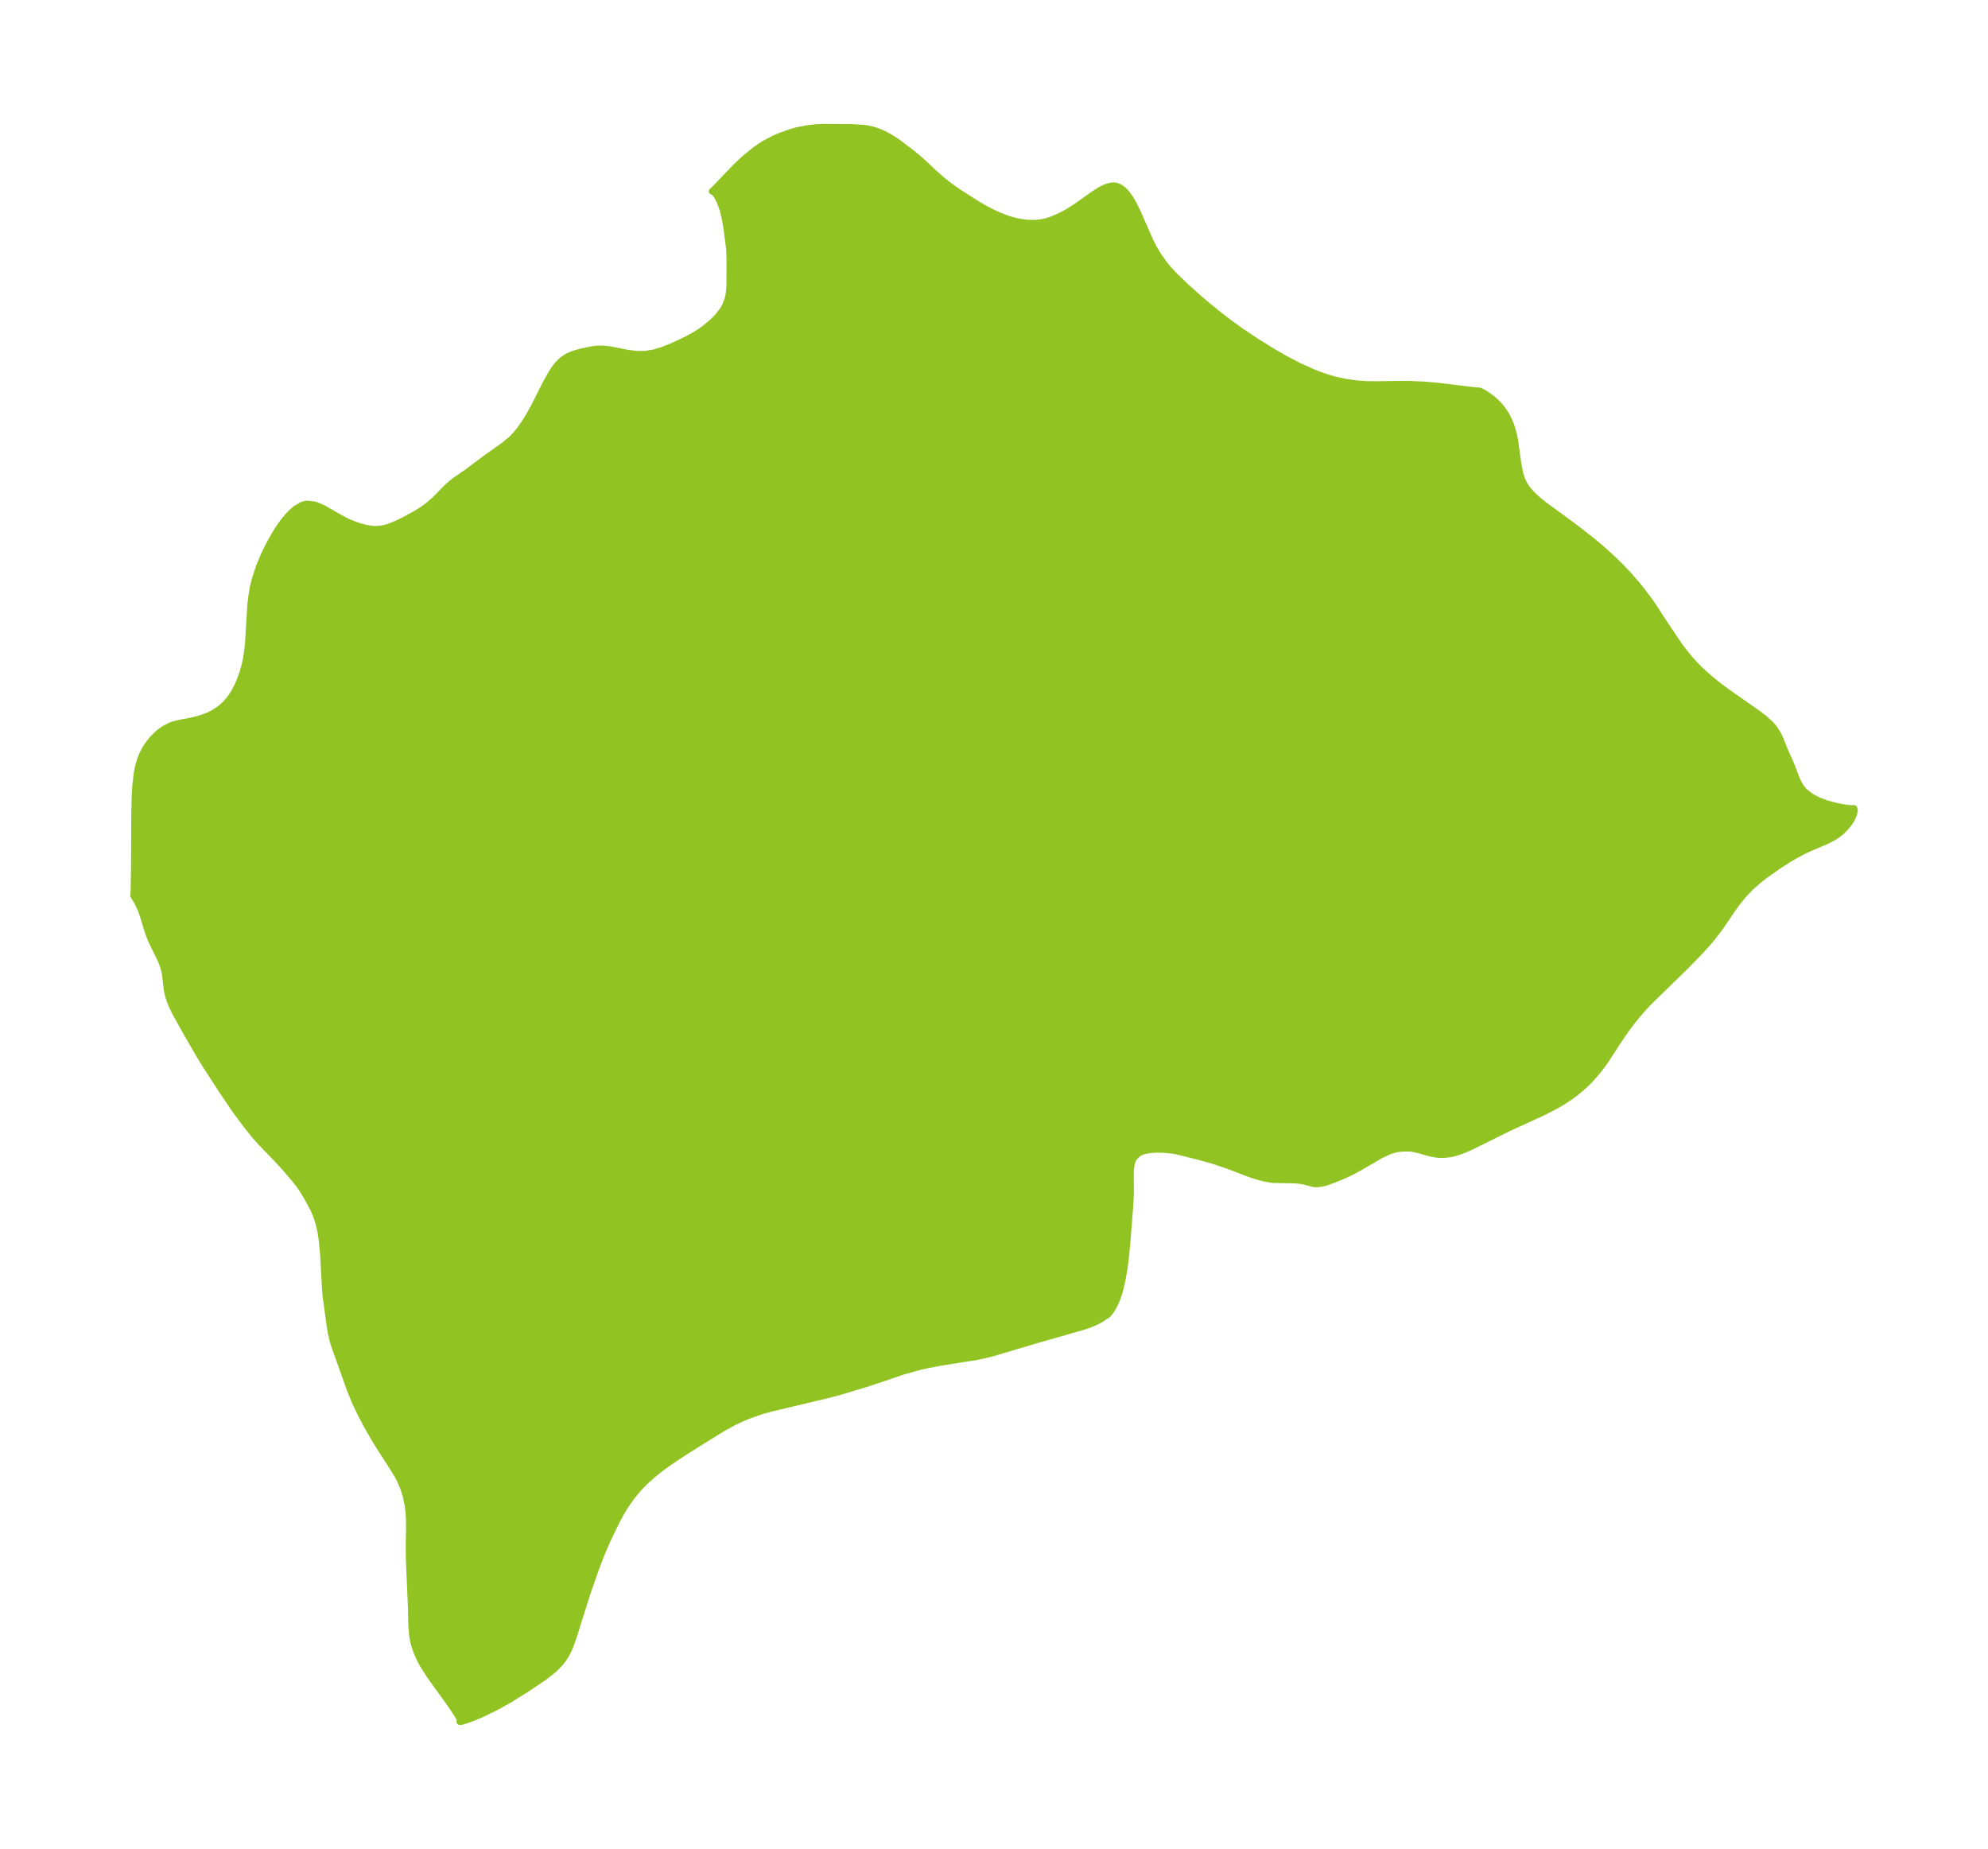 <?xml version="1.0" encoding="UTF-8"?>
<!DOCTYPE svg  PUBLIC '-//W3C//DTD SVG 1.1//EN'  'http://www.w3.org/Graphics/SVG/1.1/DTD/svg11.dtd'>
<svg width="301.66pt" height="280.51pt" version="1.1" viewBox="0 0 301.66 280.51" xmlns="http://www.w3.org/2000/svg" xmlns:xlink="http://www.w3.org/1999/xlink">
 <defs>
  <style type="text/css">*{stroke-linejoin: round; stroke-linecap: butt}</style>
 </defs>
 <g id="figure_1">
  <g id="patch_1">
   <path d="m0 280.51h301.66v-280.51h-301.66v280.51z" fill="none"/>
  </g>
  <g id="axes_1">
   <g id="PatchCollection_1">
    <defs>
     <path id="m83200dc88b" d="m224.15-221.21 0.11-0.03 0.161 0.022 0.323 0.119 0.564 0.301 0.886 0.607 0.607 0.505 0.642 0.641 0.575 0.706 0.431 0.648 0.384 0.707 0.327 0.744 0.242 0.68 0.243 0.862 0.223 1.06 0.472 3.442 0.279 1.47 0.263 0.852 0.408 0.876 0.318 0.495 0.293 0.383 0.713 0.775 0.663 0.61 1.008 0.82 4.004 2.928 1.514 1.142 1.854 1.466 1.497 1.263 1.204 1.082 1.447 1.395 1.422 1.498 1.515 1.768 1.292 1.682 0.586 0.822 2.648 4.037 1.533 2.257 0.662 0.889 1.002 1.23 0.72 0.795 0.954 0.955 1.302 1.162 1.229 0.991 1.352 1.007 4.923 3.454 0.851 0.672 0.868 0.794 0.552 0.633 0.517 0.802 0.316 0.638 0.759 1.886 1.004 2.28 0.707 1.857 0.332 0.744 0.409 0.705 0.519 0.64 0.964 0.77 1.178 0.62 1.307 0.486 1.494 0.395 1.355 0.244 0.816 0.085 0.44-0.018 0.075 0.288-0.136 0.648-0.293 0.651-0.4 0.642-0.649 0.788-0.641 0.605-0.463 0.36-0.602 0.393-0.963 0.511-2.604 1.107-0.961 0.442-1.437 0.77-0.813 0.484-1.565 1-1.945 1.361-1.117 0.872-1.223 1.086-1.089 1.144-0.961 1.199-0.613 0.851-1.897 2.795-1.231 1.613-0.638 0.757-1.344 1.48-2.161 2.211-5.384 5.249-1.103 1.178-0.83 0.964-0.936 1.175-0.779 1.055-1.127 1.656-1.92 2.953-0.719 0.988-0.682 0.853-0.813 0.918-0.618 0.634-0.733 0.682-1.117 0.916-0.744 0.54-1.191 0.771-1.129 0.648-1.877 0.951-4.993 2.283-5.956 2.95-0.951 0.405-1.133 0.392-0.697 0.172-0.528 0.087-0.813 0.062-0.556-0.015-0.56-0.065-0.807-0.165-1.654-0.473-0.933-0.207-0.411-0.048-1.075-0.008-0.901 0.107-0.626 0.154-0.563 0.192-1.291 0.592-3.349 1.948-1.15 0.615-0.966 0.459-1.254 0.528-1.365 0.515-0.758 0.21-0.573 0.091-0.453 0.008-0.4-0.045-1.539-0.399-0.677-0.098-0.743-0.045-3.014-0.059-0.369-0.035-1.162-0.212-1.155-0.315-0.832-0.274-3.499-1.334-2.173-0.731-2.292-0.639-3.292-0.814-0.682-0.109-1.357-0.118-0.872-0.015-0.955 0.05-0.694 0.104-0.524 0.141-0.361 0.145-0.412 0.237-0.581 0.58-0.237 0.462-0.15 0.524-0.097 0.69-0.036 0.684 0.013 3.079-0.085 1.807-0.499 6.186-0.199 2.039-0.185 1.383-0.368 2.037-0.321 1.299-0.284 0.906-0.203 0.54-0.382 0.83-0.437 0.729-0.446 0.556-0.332 0.251-0.11 0.025-0.112-0.043-0.024 0.116-0.223 0.209-0.857 0.501-1.197 0.509-0.882 0.297-7.36 2.11-6.355 1.892-0.935 0.241-1.599 0.342-5.355 0.857-1.992 0.372-1.437 0.328-2.469 0.694-3.161 1.084-2.636 0.862-3.539 1.068-2.268 0.593-8.028 1.904-1.743 0.473-1.991 0.7-0.987 0.415-1.115 0.528-1.698 0.925-3.06 1.879-2.931 1.854-1.981 1.307-1.371 0.984-1.413 1.13-1.214 1.095-0.991 1.044-0.94 1.149-0.897 1.273-0.814 1.354-0.881 1.661-1.072 2.27-0.849 1.948-0.894 2.309-1.366 3.902-2.013 6.406-0.41 1.181-0.292 0.728-0.42 0.858-0.418 0.67-0.469 0.612-0.91 0.937-0.808 0.677-0.922 0.686-2.538 1.703-2.646 1.646-2.031 1.131-2.23 1.076-0.947 0.4-1.067 0.4-0.698 0.219-0.34 0.081-0.143-9.77e-4 0.076-0.188-0.139-0.391-0.484-0.796-0.872-1.302-3.15-4.371-0.989-1.56-0.424-0.778-0.577-1.297-0.336-1.023-0.175-0.738-0.119-0.74-0.118-1.641-0.055-2.476-0.327-7.629-2.02e-4 -2.49 0.044-1.874-0.02-1.484-0.058-0.944-0.152-1.243-0.31-1.42-0.389-1.182-0.485-1.115-0.327-0.627-0.612-1.021-2.115-3.276-0.934-1.531-1.049-1.833-0.929-1.756-0.8-1.692-0.787-1.903-2.44-6.848-0.178-0.582-0.279-1.202-0.2-1.224-0.609-4.458-0.116-1.57-0.241-4.476-0.204-2.286-0.206-1.351-0.306-1.335-0.409-1.238-0.403-0.919-0.967-1.795-0.734-1.2-0.502-0.71-0.64-0.817-1.633-1.896-1.065-1.154-2.288-2.372-1.032-1.15-1.285-1.595-1.788-2.405-1.921-2.85-2.507-3.871-0.86-1.394-1.937-3.345-1.816-3.259-0.53-1.114-0.278-0.699-0.245-0.778-0.176-0.841-0.286-2.391-0.155-0.743-0.238-0.745-0.309-0.747-1.178-2.381-0.348-0.774-0.392-1.05-0.675-2.249-0.379-1.082-0.524-1.12-0.611-1.011 0.03-0.104 0.024-0.628 0.065-3.364 0.045-8.822 0.071-2.406 0.085-1.42 0.22-1.845 0.181-0.909 0.248-0.898 0.322-0.86 0.486-0.958 0.296-0.472 0.394-0.547 0.447-0.538 0.744-0.743 0.42-0.349 0.577-0.405 0.945-0.492 0.583-0.203 0.743-0.185 1.908-0.361 1.231-0.314 1.293-0.473 0.8-0.399 0.972-0.637 0.777-0.685 0.629-0.713 0.39-0.535 0.376-0.6 0.51-0.978 0.377-0.871 0.399-1.116 0.362-1.316 0.219-1.075 0.236-1.814 0.369-6.088 0.2-1.649 0.205-1.123 0.295-1.179 0.62-1.858 0.73-1.732 0.381-0.807 0.56-1.097 0.828-1.446 0.72-1.101 0.481-0.658 0.624-0.756 0.555-0.58 0.664-0.573 0.929-0.542 0.355-0.117 0.419-0.072 1.169 0.135 1.206 0.49 2.511 1.445 1.308 0.686 1.486 0.577 0.862 0.251 1.085 0.212 0.574 0.053 0.942-0.042 0.761-0.157 0.524-0.159 1.328-0.54 1.123-0.562 1.631-0.889 1.033-0.642 0.757-0.549 1.039-0.894 1.879-1.905 0.767-0.687 0.505-0.385 1.821-1.252 2.733-2.056 2.848-2.02 1.207-1.003 0.684-0.736 0.455-0.564 0.665-0.929 0.689-1.092 0.81-1.433 1.79-3.558 0.937-1.686 0.467-0.694 0.364-0.467 0.547-0.577 0.384-0.32 0.535-0.347 0.361-0.185 0.668-0.272 0.995-0.296 1.603-0.341 0.854-0.115 0.527-0.029 0.938 0.043 0.933 0.138 2.297 0.46 1.43 0.18 1.207 0.001 1.349-0.215 1.356-0.405 1.361-0.539 1.363-0.621 1.394-0.697 0.754-0.422 0.866-0.541 0.6-0.42 1.268-1.049 0.849-0.876 0.722-0.96 0.341-0.603 0.348-0.883 0.123-0.477 0.113-0.664 0.086-1.056 0.017-3.442-0.037-1.536-0.051-0.731-0.372-2.925-0.26-1.49-0.338-1.403-0.436-1.226-0.455-0.859-0.436-0.553-0.312-0.13 0.311-0.261 3.242-3.396 1.391-1.31 1.687-1.368 1.094-0.736 0.635-0.368 1.176-0.59 0.831-0.359 1.797-0.637 0.762-0.203 1.712-0.324 1.214-0.129 1.042-0.047 4.204 0.034 1.837 0.103 0.826 0.123 0.836 0.205 0.936 0.342 0.802 0.38 1.042 0.596 0.726 0.476 2.069 1.569 1.075 0.878 0.809 0.716 1.577 1.486 1.347 1.188 1.105 0.863 1.354 0.954 2.893 1.839 1.258 0.718 0.935 0.48 1.081 0.495 0.747 0.3 0.761 0.262 1.169 0.312 1.442 0.222 1.273 0.029 1.127-0.128 0.657-0.154 0.638-0.202 1.35-0.564 1.205-0.642 1.285-0.814 2.6-1.853 1.029-0.663 0.672-0.342 0.712-0.247 0.566-0.081 0.537 0.056 0.453 0.182 0.587 0.43 0.312 0.316 0.434 0.541 0.267 0.392 0.529 0.91 0.473 0.942 2.019 4.577 0.642 1.249 0.748 1.23 0.858 1.179 0.645 0.769 0.722 0.778 1.918 1.853 1.95 1.741 1.548 1.305 1.493 1.204 1.628 1.247 1.651 1.191 2.435 1.625 2.651 1.633 1.623 0.924 2.121 1.106 2.225 1.005 1.613 0.601 1.543 0.459 1.404 0.315 1.779 0.27 1.606 0.123 1.44 0.017 3.942-0.055 1.352 0.015 2.103 0.092 2.034 0.178 5.972 0.724" stroke="#91c423"/>
    </defs>
    <g clip-path="url(#pfeedfd0a9c)">
     <use y="280.512" fill="#91c423" stroke="#91c423" xlink:href="#m83200dc88b"/>
    </g>
   </g>
  </g>
 </g>
 <defs>
  <clipPath id="pfeedfd0a9c">
   <rect x="7.2" y="7.2" width="287.26" height="266.11"/>
  </clipPath>
 </defs>
</svg>
